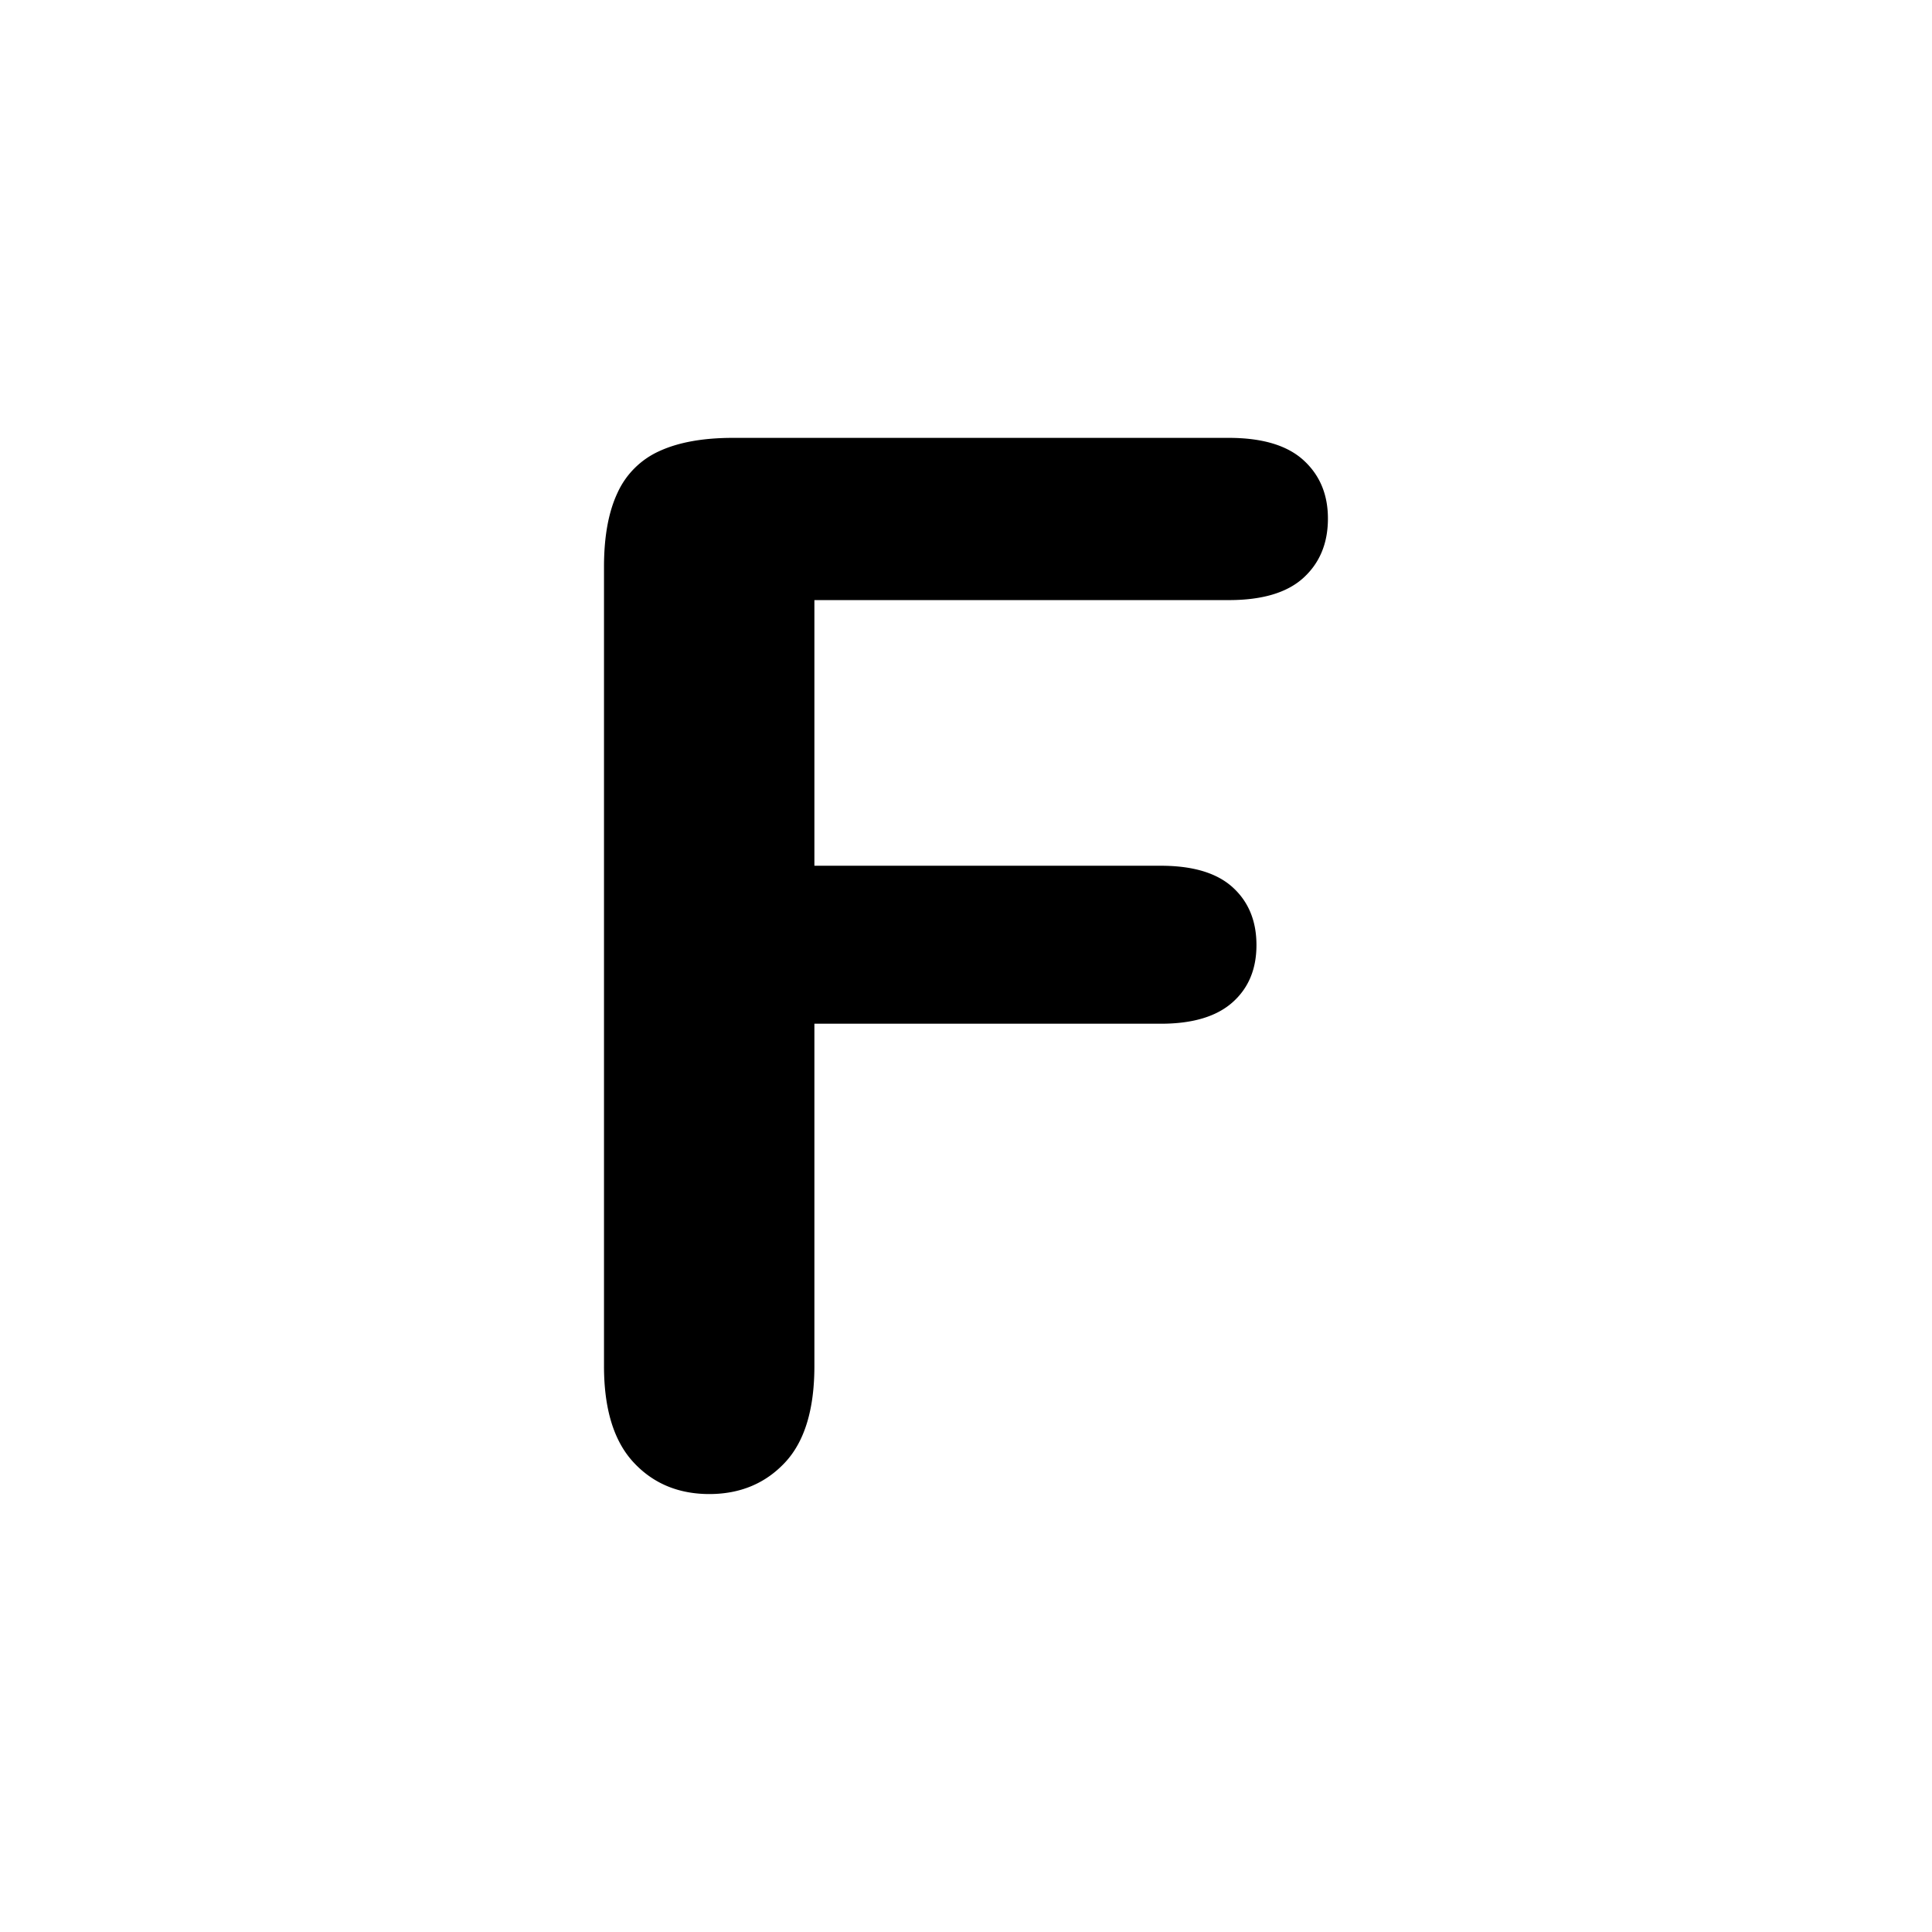 <svg id="Layer_1" data-name="Layer 1" xmlns="http://www.w3.org/2000/svg" viewBox="0 0 1000 1000"><path d="M636,310.61H421.53v137.5H600.84q24.93,0,37.22,11.19t12.28,29.88q0,18.7-12.47,29.7t-37,11H421.53V707q0,33.75-15.22,50t-39.05,16.32q-24.19,0-39.42-16.5T312.63,707V293.37q0-23.46,7-38.31a43.29,43.29,0,0,1,21.82-21.64q14.85-6.78,37.95-6.78H636q26,0,38.68,11.55t12.65,30.25q0,19.06-12.65,30.62T636,310.61Z"/></svg>